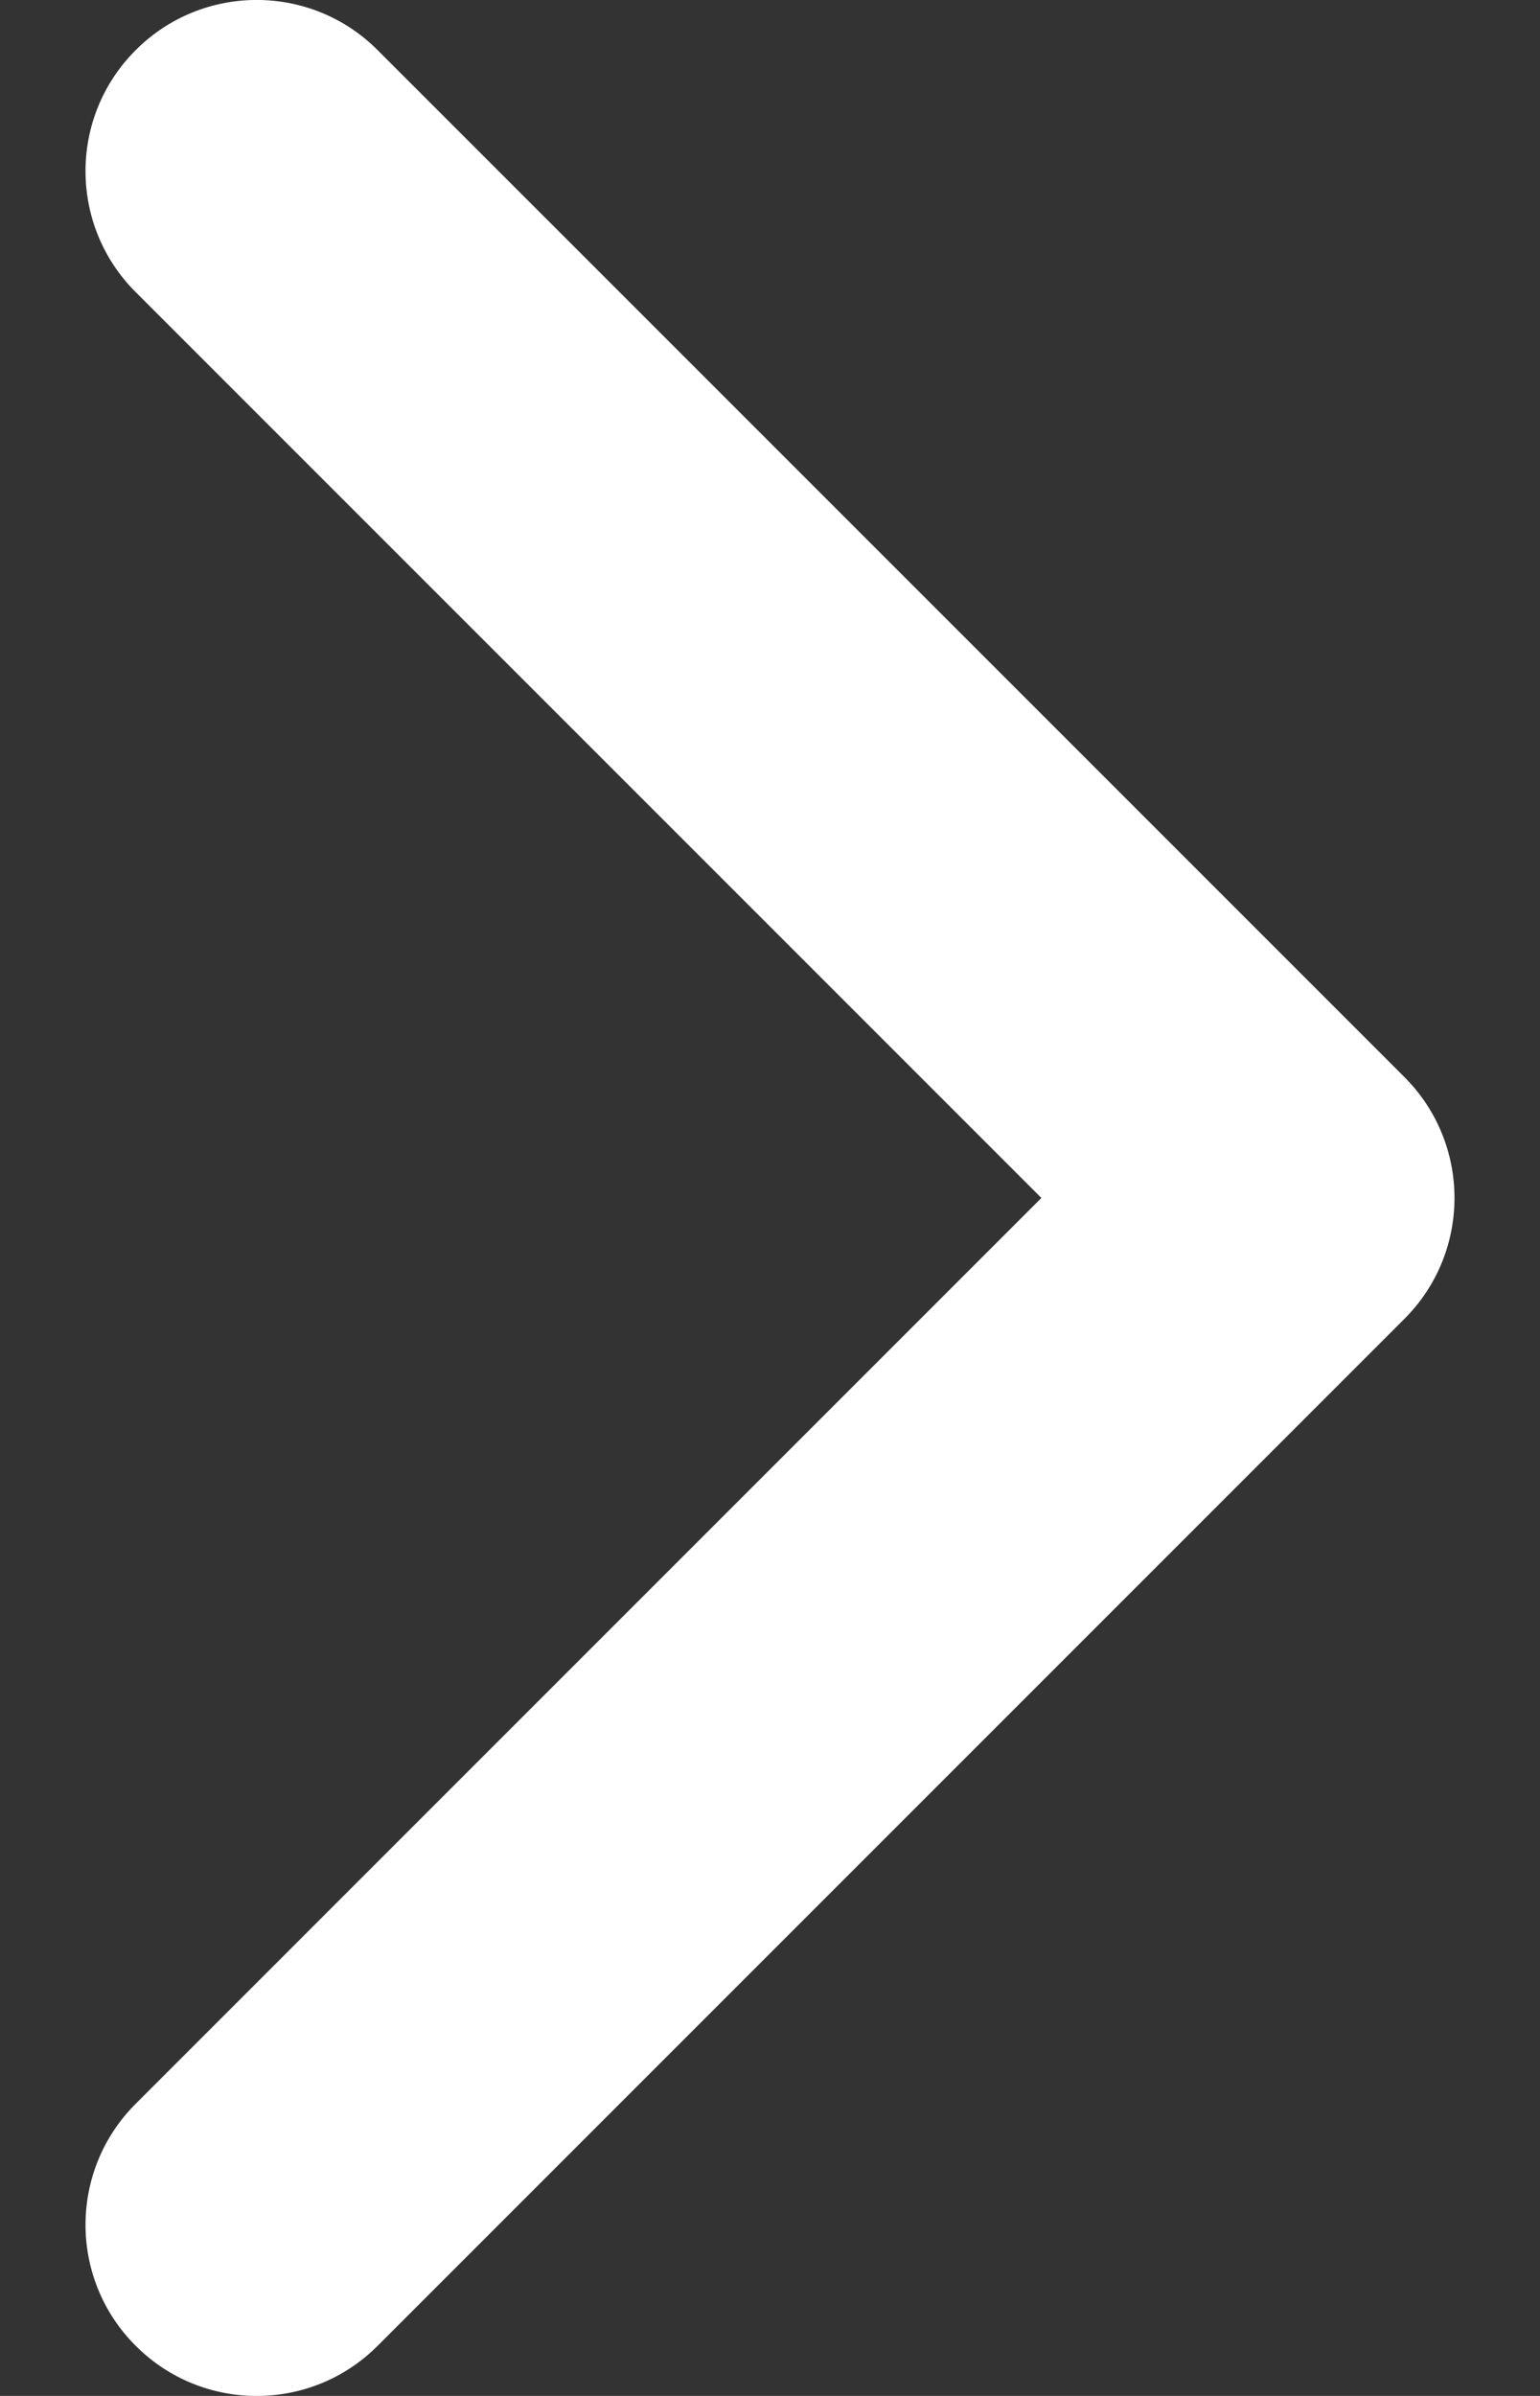 <svg width="9" height="14" viewBox="0 0 9 14" fill="none" xmlns="http://www.w3.org/2000/svg">
<rect x="0" y="0" width="9" height="14" fill="#333333" stroke="none"/>
<path d="M0.793 13.707C0.402 13.317 0.402 12.683 0.793 12.293L6.086 7L0.793 1.707C0.402 1.317 0.402 0.683 0.793 0.293C1.183 -0.098 1.817 -0.098 2.207 0.293L8.207 6.293C8.598 6.683 8.598 7.317 8.207 7.707L2.207 13.707C1.817 14.098 1.183 14.098 0.793 13.707Z" fill="white"/>
</svg>
